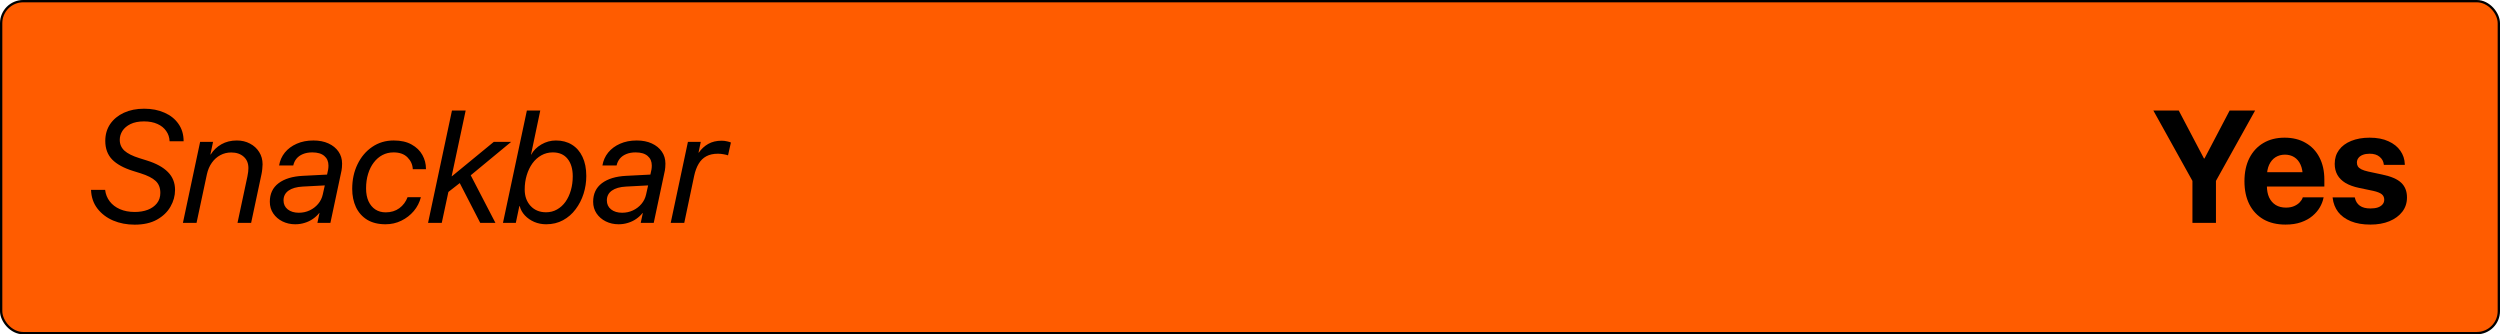 <svg width="516" height="69" viewBox="0 0 516 69" fill="none" xmlns="http://www.w3.org/2000/svg">
<rect x="0.239" y="0.239" width="515.521" height="68.521" rx="4.547" fill="#FF5C00"/>
<path d="M18.788 39.185C18.841 40.685 19.28 41.971 20.106 43.043C20.931 44.114 22.013 44.939 23.352 45.518C24.702 46.086 26.181 46.37 27.788 46.37C29.621 46.37 31.153 46.027 32.385 45.341C33.628 44.645 34.56 43.75 35.182 42.657C35.814 41.564 36.13 40.412 36.13 39.201C36.13 37.733 35.643 36.506 34.668 35.52C33.693 34.524 32.241 33.726 30.312 33.126L28.769 32.643C27.365 32.204 26.337 31.69 25.683 31.1C25.04 30.5 24.718 29.756 24.718 28.866C24.718 28.213 24.901 27.596 25.265 27.018C25.64 26.439 26.197 25.968 26.937 25.603C27.687 25.239 28.613 25.057 29.717 25.057C30.799 25.057 31.726 25.234 32.498 25.587C33.269 25.93 33.869 26.412 34.298 27.034C34.737 27.645 34.973 28.352 35.005 29.156H37.898C37.898 27.763 37.545 26.568 36.837 25.571C36.141 24.564 35.177 23.793 33.944 23.257C32.723 22.71 31.325 22.437 29.749 22.437C28.174 22.437 26.781 22.716 25.57 23.273C24.37 23.83 23.427 24.607 22.741 25.603C22.067 26.6 21.729 27.763 21.729 29.091C21.729 30.656 22.2 31.931 23.143 32.917C24.097 33.892 25.533 34.679 27.451 35.279L28.994 35.761C30.43 36.212 31.469 36.737 32.112 37.337C32.766 37.937 33.093 38.762 33.093 39.812C33.093 40.658 32.857 41.376 32.385 41.966C31.924 42.544 31.298 42.989 30.505 43.3C29.712 43.6 28.817 43.75 27.821 43.75C26.653 43.75 25.629 43.557 24.751 43.171C23.872 42.785 23.17 42.25 22.645 41.564C22.12 40.878 21.804 40.085 21.697 39.185H18.788ZM37.754 46H40.566L42.704 35.971C42.908 35.049 43.251 34.251 43.733 33.576C44.215 32.901 44.799 32.381 45.485 32.017C46.17 31.652 46.915 31.47 47.719 31.47C48.79 31.47 49.648 31.759 50.291 32.338C50.944 32.906 51.271 33.694 51.271 34.701C51.271 34.915 51.255 35.172 51.223 35.472C51.191 35.772 51.137 36.094 51.062 36.437L49.021 46H51.834L53.971 35.954C54.046 35.601 54.1 35.247 54.132 34.894C54.175 34.529 54.196 34.203 54.196 33.913C54.196 32.959 53.961 32.113 53.489 31.374C53.028 30.634 52.396 30.056 51.592 29.638C50.789 29.209 49.889 28.995 48.892 28.995C47.681 28.995 46.615 29.257 45.694 29.782C44.783 30.297 44.049 30.999 43.492 31.888H43.427L43.974 29.284H41.306L37.754 46ZM61.67 43.91C60.738 43.91 59.977 43.68 59.388 43.219C58.809 42.759 58.52 42.137 58.52 41.355C58.52 40.508 58.863 39.839 59.548 39.346C60.245 38.853 61.22 38.574 62.474 38.51L67.038 38.269L66.621 40.133C66.46 40.873 66.138 41.526 65.656 42.094C65.174 42.662 64.59 43.107 63.904 43.428C63.218 43.75 62.474 43.91 61.67 43.91ZM60.931 46.289C61.617 46.289 62.265 46.193 62.876 46C63.486 45.818 64.049 45.55 64.563 45.196C65.078 44.843 65.522 44.43 65.897 43.959H65.946L65.512 46H68.196L70.494 35.183C70.526 34.99 70.553 34.776 70.575 34.54C70.596 34.294 70.607 34.036 70.607 33.769C70.607 32.825 70.36 32.001 69.867 31.293C69.374 30.575 68.683 30.013 67.794 29.606C66.915 29.198 65.881 28.995 64.692 28.995C63.395 28.995 62.243 29.22 61.236 29.67C60.24 30.109 59.425 30.715 58.793 31.486C58.172 32.258 57.775 33.147 57.604 34.154H60.529C60.647 33.618 60.867 33.152 61.188 32.756C61.52 32.349 61.959 32.033 62.506 31.808C63.063 31.572 63.717 31.454 64.467 31.454C65.549 31.454 66.374 31.7 66.942 32.193C67.51 32.675 67.794 33.334 67.794 34.17C67.794 34.31 67.789 34.449 67.778 34.588C67.778 34.717 67.762 34.851 67.73 34.99L67.505 36.035L62.506 36.292C60.374 36.399 58.702 36.908 57.491 37.819C56.291 38.73 55.691 40.005 55.691 41.644C55.691 42.555 55.927 43.359 56.398 44.055C56.87 44.752 57.502 45.298 58.295 45.695C59.099 46.091 59.977 46.289 60.931 46.289ZM81.263 28.995C79.591 28.995 78.107 29.439 76.811 30.329C75.525 31.207 74.518 32.402 73.789 33.913C73.061 35.413 72.696 37.101 72.696 38.976C72.696 40.391 72.953 41.65 73.468 42.753C73.993 43.857 74.764 44.725 75.782 45.357C76.811 45.979 78.075 46.289 79.575 46.289C80.754 46.289 81.842 46.043 82.838 45.55C83.846 45.057 84.703 44.393 85.41 43.557C86.117 42.71 86.605 41.757 86.873 40.696H84.124C83.77 41.639 83.203 42.4 82.42 42.978C81.638 43.546 80.701 43.83 79.608 43.83C78.793 43.83 78.081 43.632 77.47 43.236C76.87 42.839 76.398 42.271 76.055 41.532C75.723 40.792 75.557 39.908 75.557 38.88C75.557 37.787 75.697 36.79 75.975 35.89C76.254 34.979 76.645 34.197 77.148 33.544C77.652 32.879 78.247 32.365 78.933 32.001C79.629 31.636 80.395 31.454 81.231 31.454C82.474 31.454 83.433 31.797 84.108 32.483C84.794 33.168 85.158 33.983 85.201 34.926H87.917C87.917 34.883 87.917 34.861 87.917 34.861C87.917 34.861 87.917 34.845 87.917 34.813C87.917 33.817 87.671 32.874 87.178 31.984C86.685 31.095 85.946 30.377 84.96 29.831C83.974 29.273 82.742 28.995 81.263 28.995ZM91.18 46L92.546 39.619L94.893 37.787L99.12 46H102.254L97.159 36.179L105.501 29.284H101.917L93.286 36.372H93.221L96.115 22.807H93.286L88.351 46H91.18ZM112.734 46.289C114.03 46.289 115.188 46.011 116.206 45.453C117.234 44.896 118.102 44.141 118.809 43.187C119.527 42.234 120.074 41.167 120.449 39.989C120.824 38.799 121.011 37.578 121.011 36.324C121.011 34.781 120.749 33.463 120.224 32.37C119.71 31.277 118.981 30.441 118.038 29.863C117.106 29.284 116.007 28.995 114.743 28.995C113.682 28.995 112.68 29.268 111.737 29.815C110.805 30.361 110.109 31.058 109.648 31.904C109.637 31.904 109.626 31.904 109.616 31.904C109.616 31.904 109.61 31.904 109.6 31.904L111.512 22.807H108.748L103.813 46H106.465L107.189 42.544H107.269C107.451 43.252 107.805 43.889 108.33 44.457C108.866 45.025 109.514 45.475 110.275 45.807C111.036 46.129 111.855 46.289 112.734 46.289ZM112.702 43.814C111.384 43.814 110.318 43.375 109.503 42.496C108.7 41.617 108.298 40.492 108.298 39.121C108.298 38.071 108.437 37.085 108.716 36.163C108.994 35.242 109.385 34.428 109.889 33.72C110.403 33.013 111.014 32.461 111.721 32.065C112.439 31.658 113.232 31.454 114.1 31.454C115.418 31.454 116.431 31.893 117.138 32.772C117.856 33.651 118.215 34.856 118.215 36.388C118.215 37.406 118.086 38.365 117.829 39.265C117.572 40.166 117.202 40.959 116.72 41.644C116.238 42.319 115.654 42.85 114.968 43.236C114.293 43.621 113.538 43.814 112.702 43.814ZM128.405 43.91C127.473 43.91 126.712 43.68 126.123 43.219C125.544 42.759 125.255 42.137 125.255 41.355C125.255 40.508 125.598 39.839 126.283 39.346C126.98 38.853 127.955 38.574 129.209 38.51L133.773 38.269L133.355 40.133C133.195 40.873 132.873 41.526 132.391 42.094C131.909 42.662 131.325 43.107 130.639 43.428C129.953 43.75 129.209 43.91 128.405 43.91ZM127.666 46.289C128.351 46.289 129 46.193 129.61 46C130.221 45.818 130.784 45.55 131.298 45.196C131.812 44.843 132.257 44.43 132.632 43.959H132.68L132.246 46H134.931L137.229 35.183C137.261 34.99 137.288 34.776 137.309 34.54C137.331 34.294 137.342 34.036 137.342 33.769C137.342 32.825 137.095 32.001 136.602 31.293C136.109 30.575 135.418 30.013 134.529 29.606C133.65 29.198 132.616 28.995 131.427 28.995C130.13 28.995 128.978 29.22 127.971 29.67C126.975 30.109 126.16 30.715 125.528 31.486C124.906 32.258 124.51 33.147 124.339 34.154H127.264C127.382 33.618 127.601 33.152 127.923 32.756C128.255 32.349 128.694 32.033 129.241 31.808C129.798 31.572 130.452 31.454 131.202 31.454C132.284 31.454 133.109 31.7 133.677 32.193C134.245 32.675 134.529 33.334 134.529 34.17C134.529 34.31 134.523 34.449 134.513 34.588C134.513 34.717 134.497 34.851 134.464 34.99L134.239 36.035L129.241 36.292C127.108 36.399 125.437 36.908 124.226 37.819C123.026 38.73 122.426 40.005 122.426 41.644C122.426 42.555 122.662 43.359 123.133 44.055C123.605 44.752 124.237 45.298 125.03 45.695C125.833 46.091 126.712 46.289 127.666 46.289ZM138.435 46H141.231L143.272 36.308C143.487 35.312 143.798 34.476 144.205 33.801C144.612 33.115 145.137 32.6 145.78 32.258C146.433 31.904 147.232 31.727 148.175 31.727C148.56 31.727 148.957 31.765 149.364 31.84C149.782 31.915 150.082 31.99 150.264 32.065L150.859 29.413C150.677 29.327 150.409 29.247 150.055 29.172C149.712 29.086 149.337 29.043 148.93 29.043C147.88 29.043 146.964 29.263 146.182 29.702C145.41 30.141 144.762 30.741 144.237 31.502H144.173L144.639 29.284L141.987 29.284L138.435 46Z" fill="black"/>
<path d="M452.519 46H457.373V37.337L465.457 22.807H460.202L455.01 32.708H454.897L449.69 22.807H444.45L452.519 37.337V46ZM471.726 46.354C472.958 46.354 474.03 46.193 474.94 45.871C475.862 45.55 476.639 45.121 477.271 44.586C477.914 44.05 478.423 43.461 478.798 42.818C479.173 42.175 479.425 41.537 479.553 40.905L479.602 40.728H475.294L475.262 40.825C475.155 41.146 474.951 41.462 474.651 41.773C474.351 42.084 473.965 42.341 473.494 42.544C473.022 42.748 472.465 42.85 471.822 42.85C471.008 42.85 470.306 42.673 469.717 42.319C469.127 41.955 468.672 41.435 468.35 40.76C468.04 40.085 467.884 39.271 467.884 38.317V36.501C467.884 35.515 468.04 34.685 468.35 34.01C468.672 33.324 469.111 32.804 469.668 32.45C470.236 32.097 470.885 31.92 471.613 31.92C472.342 31.92 472.98 32.092 473.526 32.434C474.083 32.777 474.517 33.292 474.828 33.977C475.139 34.653 475.294 35.494 475.294 36.501V38.301L477.528 35.536H465.554V38.494H479.746V37.047C479.746 35.312 479.409 33.795 478.734 32.499C478.069 31.202 477.121 30.2 475.889 29.493C474.667 28.775 473.215 28.416 471.533 28.416C469.851 28.416 468.388 28.786 467.145 29.525C465.913 30.254 464.954 31.293 464.268 32.643C463.593 33.983 463.255 35.569 463.255 37.401V37.417C463.255 39.249 463.593 40.835 464.268 42.175C464.954 43.514 465.929 44.548 467.193 45.277C468.458 45.995 469.969 46.354 471.726 46.354ZM489.261 46.354C490.74 46.354 492.042 46.123 493.167 45.663C494.303 45.191 495.192 44.537 495.835 43.702C496.478 42.866 496.8 41.885 496.8 40.76V40.744C496.8 39.48 496.403 38.472 495.61 37.722C494.828 36.972 493.531 36.41 491.721 36.035L488.795 35.408C488.217 35.279 487.756 35.129 487.413 34.958C487.07 34.786 486.824 34.588 486.674 34.363C486.534 34.127 486.465 33.865 486.465 33.576V33.559C486.465 33.184 486.572 32.863 486.786 32.595C487 32.317 487.306 32.102 487.702 31.952C488.099 31.802 488.565 31.727 489.101 31.727C489.969 31.727 490.649 31.936 491.142 32.354C491.646 32.761 491.935 33.276 492.01 33.897L492.026 34.026H496.35V33.865C496.317 32.858 496.012 31.942 495.433 31.116C494.865 30.291 494.046 29.638 492.974 29.156C491.913 28.663 490.622 28.416 489.101 28.416C487.643 28.416 486.368 28.641 485.275 29.091C484.193 29.531 483.357 30.152 482.768 30.956C482.179 31.759 481.884 32.713 481.884 33.817V33.833C481.884 34.69 482.071 35.451 482.446 36.115C482.821 36.769 483.379 37.321 484.118 37.771C484.868 38.21 485.8 38.547 486.915 38.783L489.84 39.394C490.687 39.587 491.276 39.823 491.608 40.101C491.94 40.38 492.106 40.749 492.106 41.21V41.226C492.106 41.601 491.988 41.923 491.753 42.191C491.528 42.459 491.206 42.667 490.788 42.818C490.37 42.957 489.861 43.026 489.261 43.026C488.329 43.026 487.601 42.839 487.075 42.464C486.55 42.089 486.213 41.564 486.063 40.889L486.031 40.744H481.45L481.466 40.889C481.595 41.971 481.97 42.925 482.591 43.75C483.223 44.564 484.097 45.202 485.211 45.663C486.325 46.123 487.676 46.354 489.261 46.354Z" fill="black"/>
<rect x="0.239" y="0.239" width="515.521" height="68.521" rx="4.547" stroke="black" stroke-width="0.479"/>
</svg>
